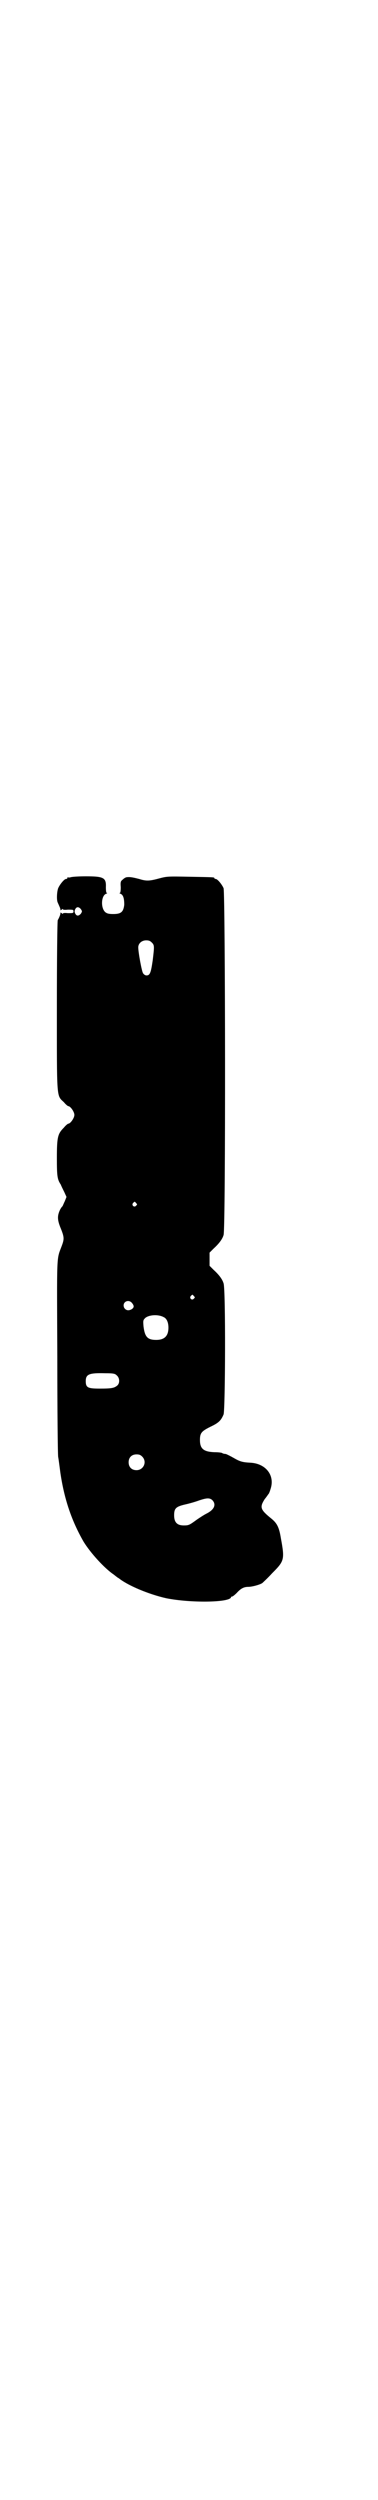 <?xml version="1.0" standalone="no"?>
<!DOCTYPE svg PUBLIC "-//W3C//DTD SVG 20010904//EN"
 "http://www.w3.org/TR/2001/REC-SVG-20010904/DTD/svg10.dtd">
<svg version="1.0" xmlns="http://www.w3.org/2000/svg"
 width="432pt" height="2850pt" viewBox="0 0 432 2850"
 preserveAspectRatio="xMidYMid meet">
<g transform="translate(0,2850) scale(0.5,-0.5)"
fill="#000000" stroke="none">
<path d="M162 3700 c-3 -1 -6 -1 -7 0 0 0 -1 0 -1 -2 0 -1 -1 -2 -3 -2 -4 0
-14 -12 -18 -21 -3 -8 -4 -27 -1 -33 4 -9 7 -15 6 -17 0 -1 1 0 3 1 2 2 3 2 3
1 -1 -1 3 -2 11 -1 12 0 13 0 13 -4 0 -4 -1 -4 -13 -4 -8 1 -12 0 -11 -1 0 -1
-1 -1 -3 1 -2 1 -3 2 -3 1 1 -2 -2 -10 -6 -17 -1 -2 -2 -90 -2 -195 0 -216 -1
-204 16 -220 4 -5 9 -9 10 -9 5 0 14 -13 14 -20 0 -7 -9 -20 -14 -20 -1 0 -6
-4 -10 -9 -14 -14 -16 -21 -16 -70 0 -41 1 -48 9 -60 1 -3 5 -11 8 -17 l5 -11
-4 -10 c-3 -6 -5 -12 -6 -12 -1 -1 -4 -5 -6 -10 -5 -12 -5 -21 3 -40 8 -20 8
-24 2 -40 -12 -32 -11 -13 -10 -253 0 -120 1 -223 2 -228 1 -5 3 -21 5 -36 9
-61 26 -110 53 -157 16 -26 48 -61 69 -75 5 -4 10 -8 11 -8 21 -17 69 -37 109
-46 55 -11 144 -10 148 2 0 1 1 2 3 2 1 0 6 4 10 8 10 11 17 14 27 14 8 0 27
5 32 9 1 1 12 11 22 22 28 28 29 31 20 80 -4 25 -9 34 -21 44 -26 21 -28 26
-16 45 5 6 8 11 9 12 1 1 3 6 5 13 9 30 -12 56 -46 58 -20 1 -25 3 -39 11 -7
4 -15 8 -18 9 -3 0 -7 1 -8 2 -1 1 -9 2 -18 2 -25 1 -33 8 -33 28 0 16 4 20
24 30 19 9 24 14 30 28 4 11 5 286 0 299 -3 10 -11 20 -23 31 l-9 9 0 15 0 15
9 9 c12 11 20 21 23 31 5 13 4 780 0 791 -4 9 -14 21 -18 21 -2 0 -3 1 -3 2 0
2 -2 2 -56 3 -51 1 -52 1 -71 -4 -22 -6 -29 -6 -45 -1 -12 3 -20 5 -28 4 -2 0
-6 -2 -9 -5 -5 -4 -6 -5 -5 -18 0 -9 -1 -13 -2 -13 -2 0 -1 -1 2 -2 6 -3 8
-11 8 -25 -2 -16 -7 -21 -25 -21 -10 0 -14 1 -18 4 -11 9 -10 37 1 42 3 1 4 2
2 2 -1 0 -2 4 -2 13 1 22 -5 25 -46 25 -16 0 -31 -1 -34 -2z m23 -73 c3 -5 3
-5 0 -10 -5 -6 -10 -6 -13 0 -2 4 -2 6 0 10 3 6 8 6 13 0z m162 -76 c6 -6 6
-8 2 -41 -4 -27 -6 -34 -14 -34 -3 0 -6 2 -8 5 -3 4 -11 48 -11 59 0 9 8 16
18 16 6 0 9 -1 13 -5z m-36 -594 c3 -3 3 -3 0 -6 -4 -5 -11 1 -7 6 4 4 4 4 7
0z m132 -212 c3 -3 3 -3 0 -6 -4 -5 -11 1 -7 6 4 4 4 4 7 0z m-142 -15 c6 -7
6 -11 0 -15 -7 -4 -13 -3 -17 3 -6 12 8 21 17 12z m73 -33 c7 -3 11 -12 11
-24 0 -19 -9 -28 -28 -28 -20 0 -26 7 -29 31 -1 13 -1 14 4 19 8 7 29 9 42 2z
m-107 -133 c7 -6 7 -18 1 -23 -7 -6 -14 -7 -40 -7 -27 0 -32 2 -32 17 0 16 8
19 45 18 19 0 22 -1 26 -5z m58 -185 c12 -12 3 -31 -13 -31 -11 0 -18 7 -18
18 0 11 7 18 18 18 6 0 9 -1 13 -5z m160 -99 c10 -10 5 -22 -13 -31 -6 -3 -15
-9 -21 -13 -18 -13 -19 -14 -31 -14 -15 0 -22 7 -22 23 0 16 4 20 26 25 9 2
23 6 31 9 18 6 24 6 30 1z"/>
</g>
</svg>
